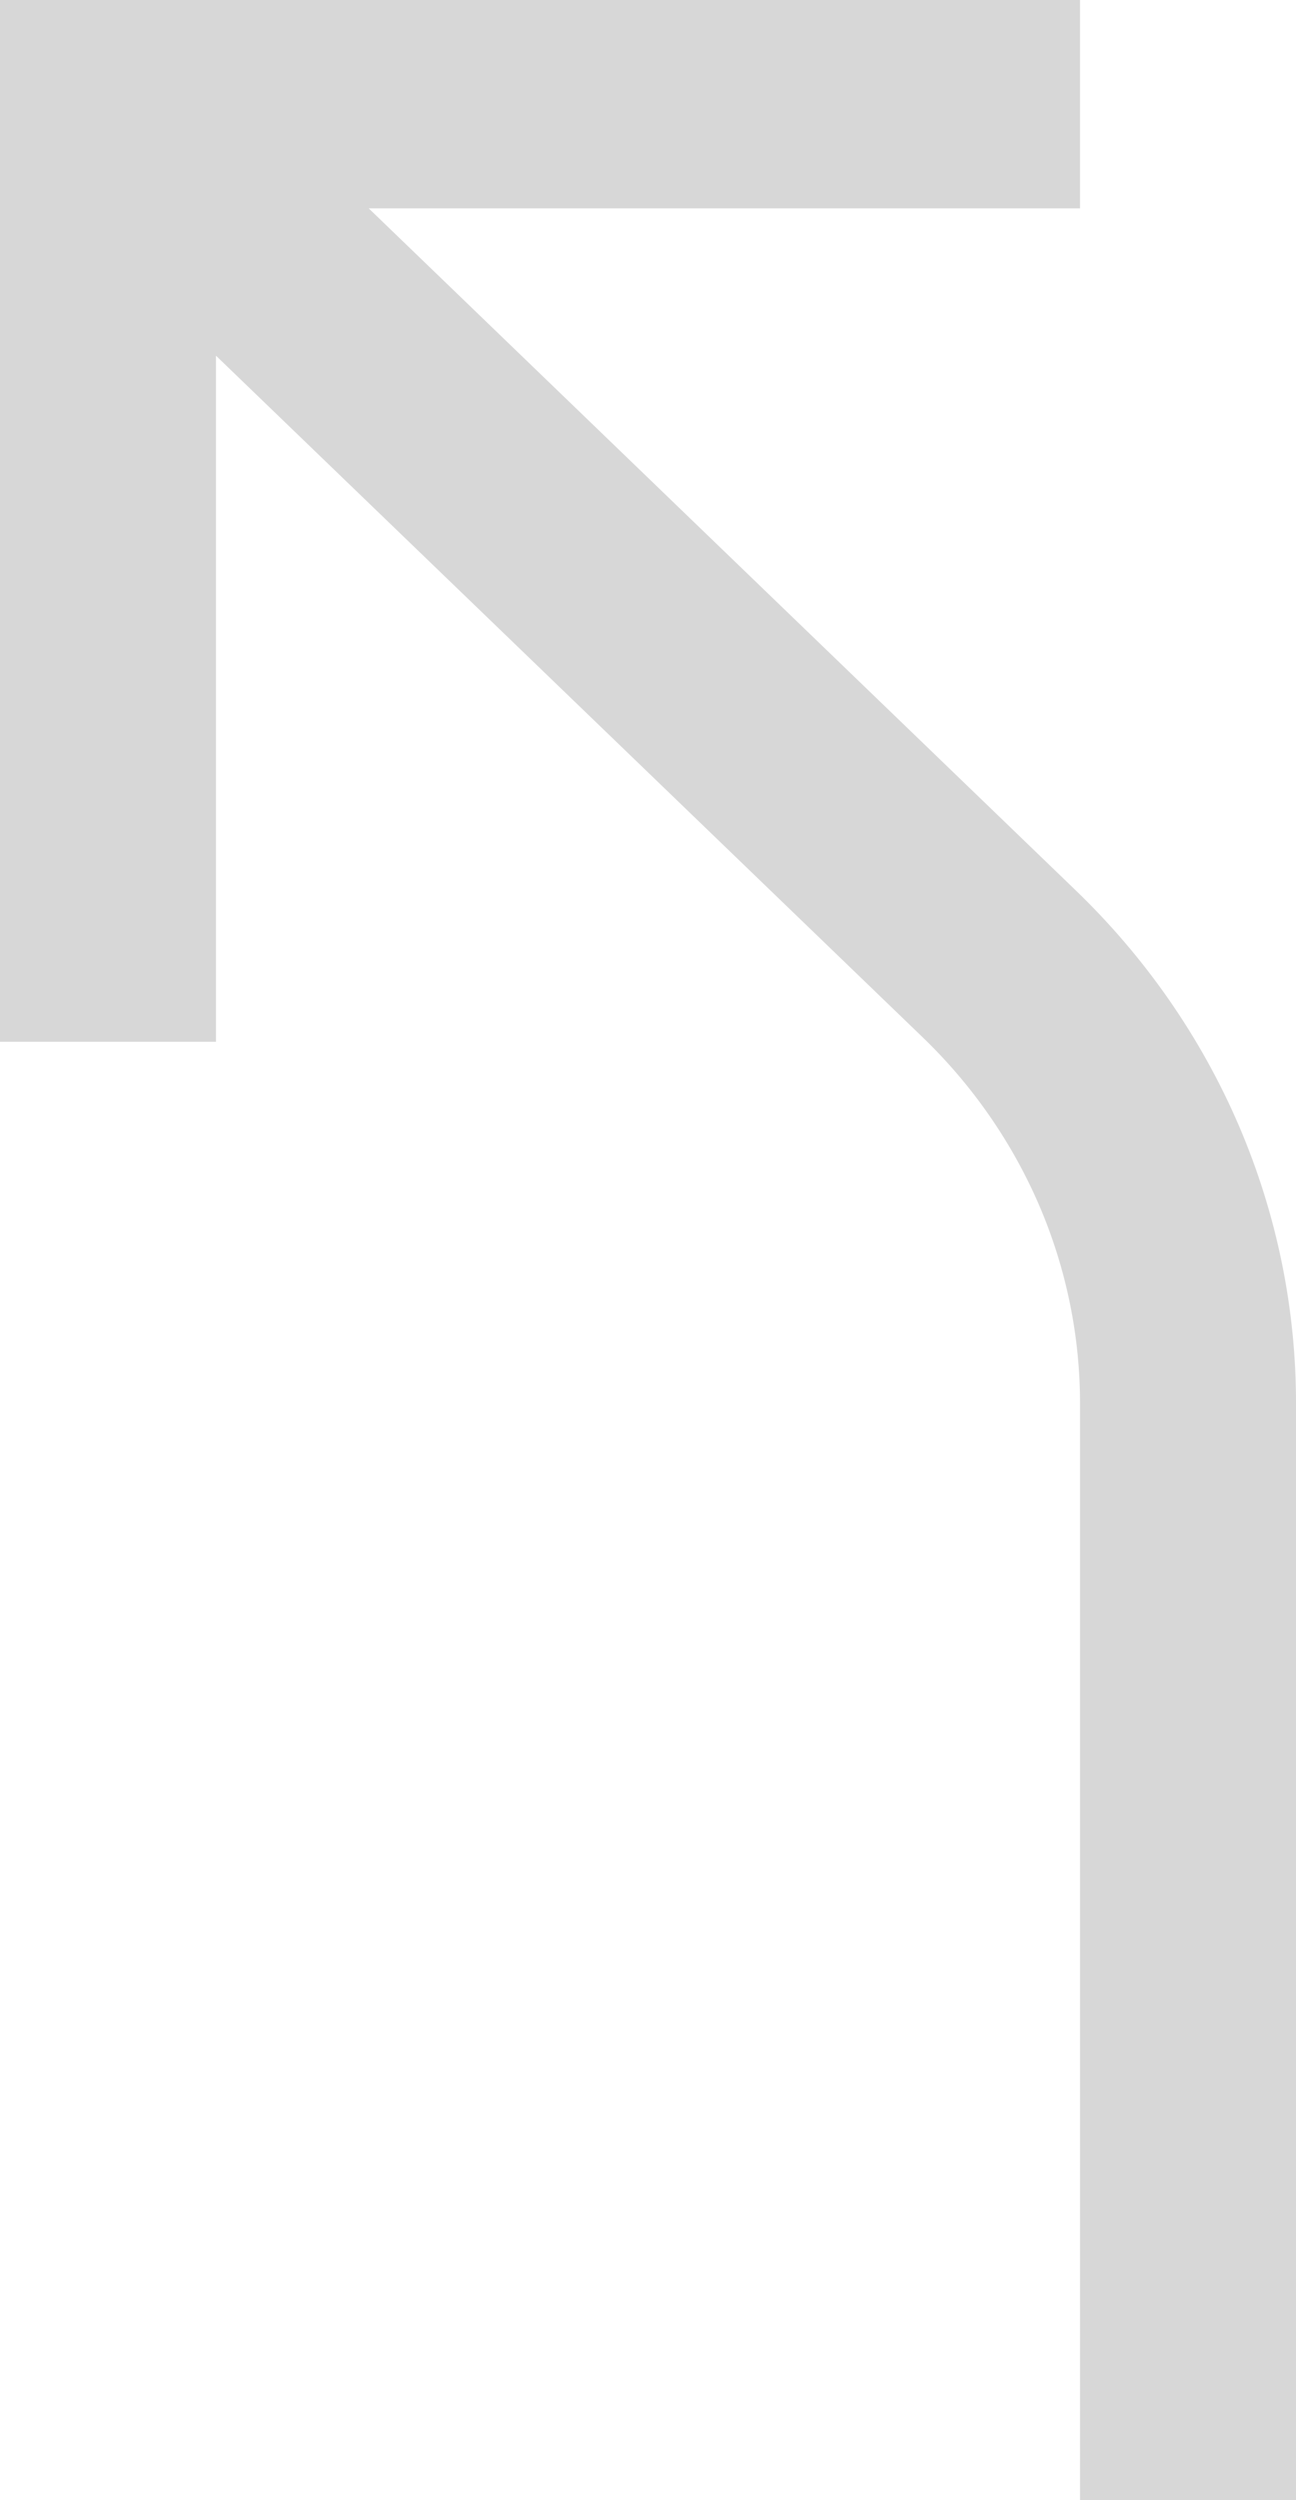 <svg width="14" height="27" viewBox="0 0 14 27" fill="none" xmlns="http://www.w3.org/2000/svg">
<path d="M11.667 0V2.25H3.983L11.608 9.603C12.369 10.333 12.972 11.2 13.383 12.156C13.793 13.112 14.003 14.137 14 15.172V27H11.667V15.171C11.669 14.432 11.519 13.7 11.226 13.017C10.932 12.335 10.502 11.715 9.959 11.194L2.333 3.841V11.25H0V0H11.667Z" fill="#D7D7D7"/>
</svg>
